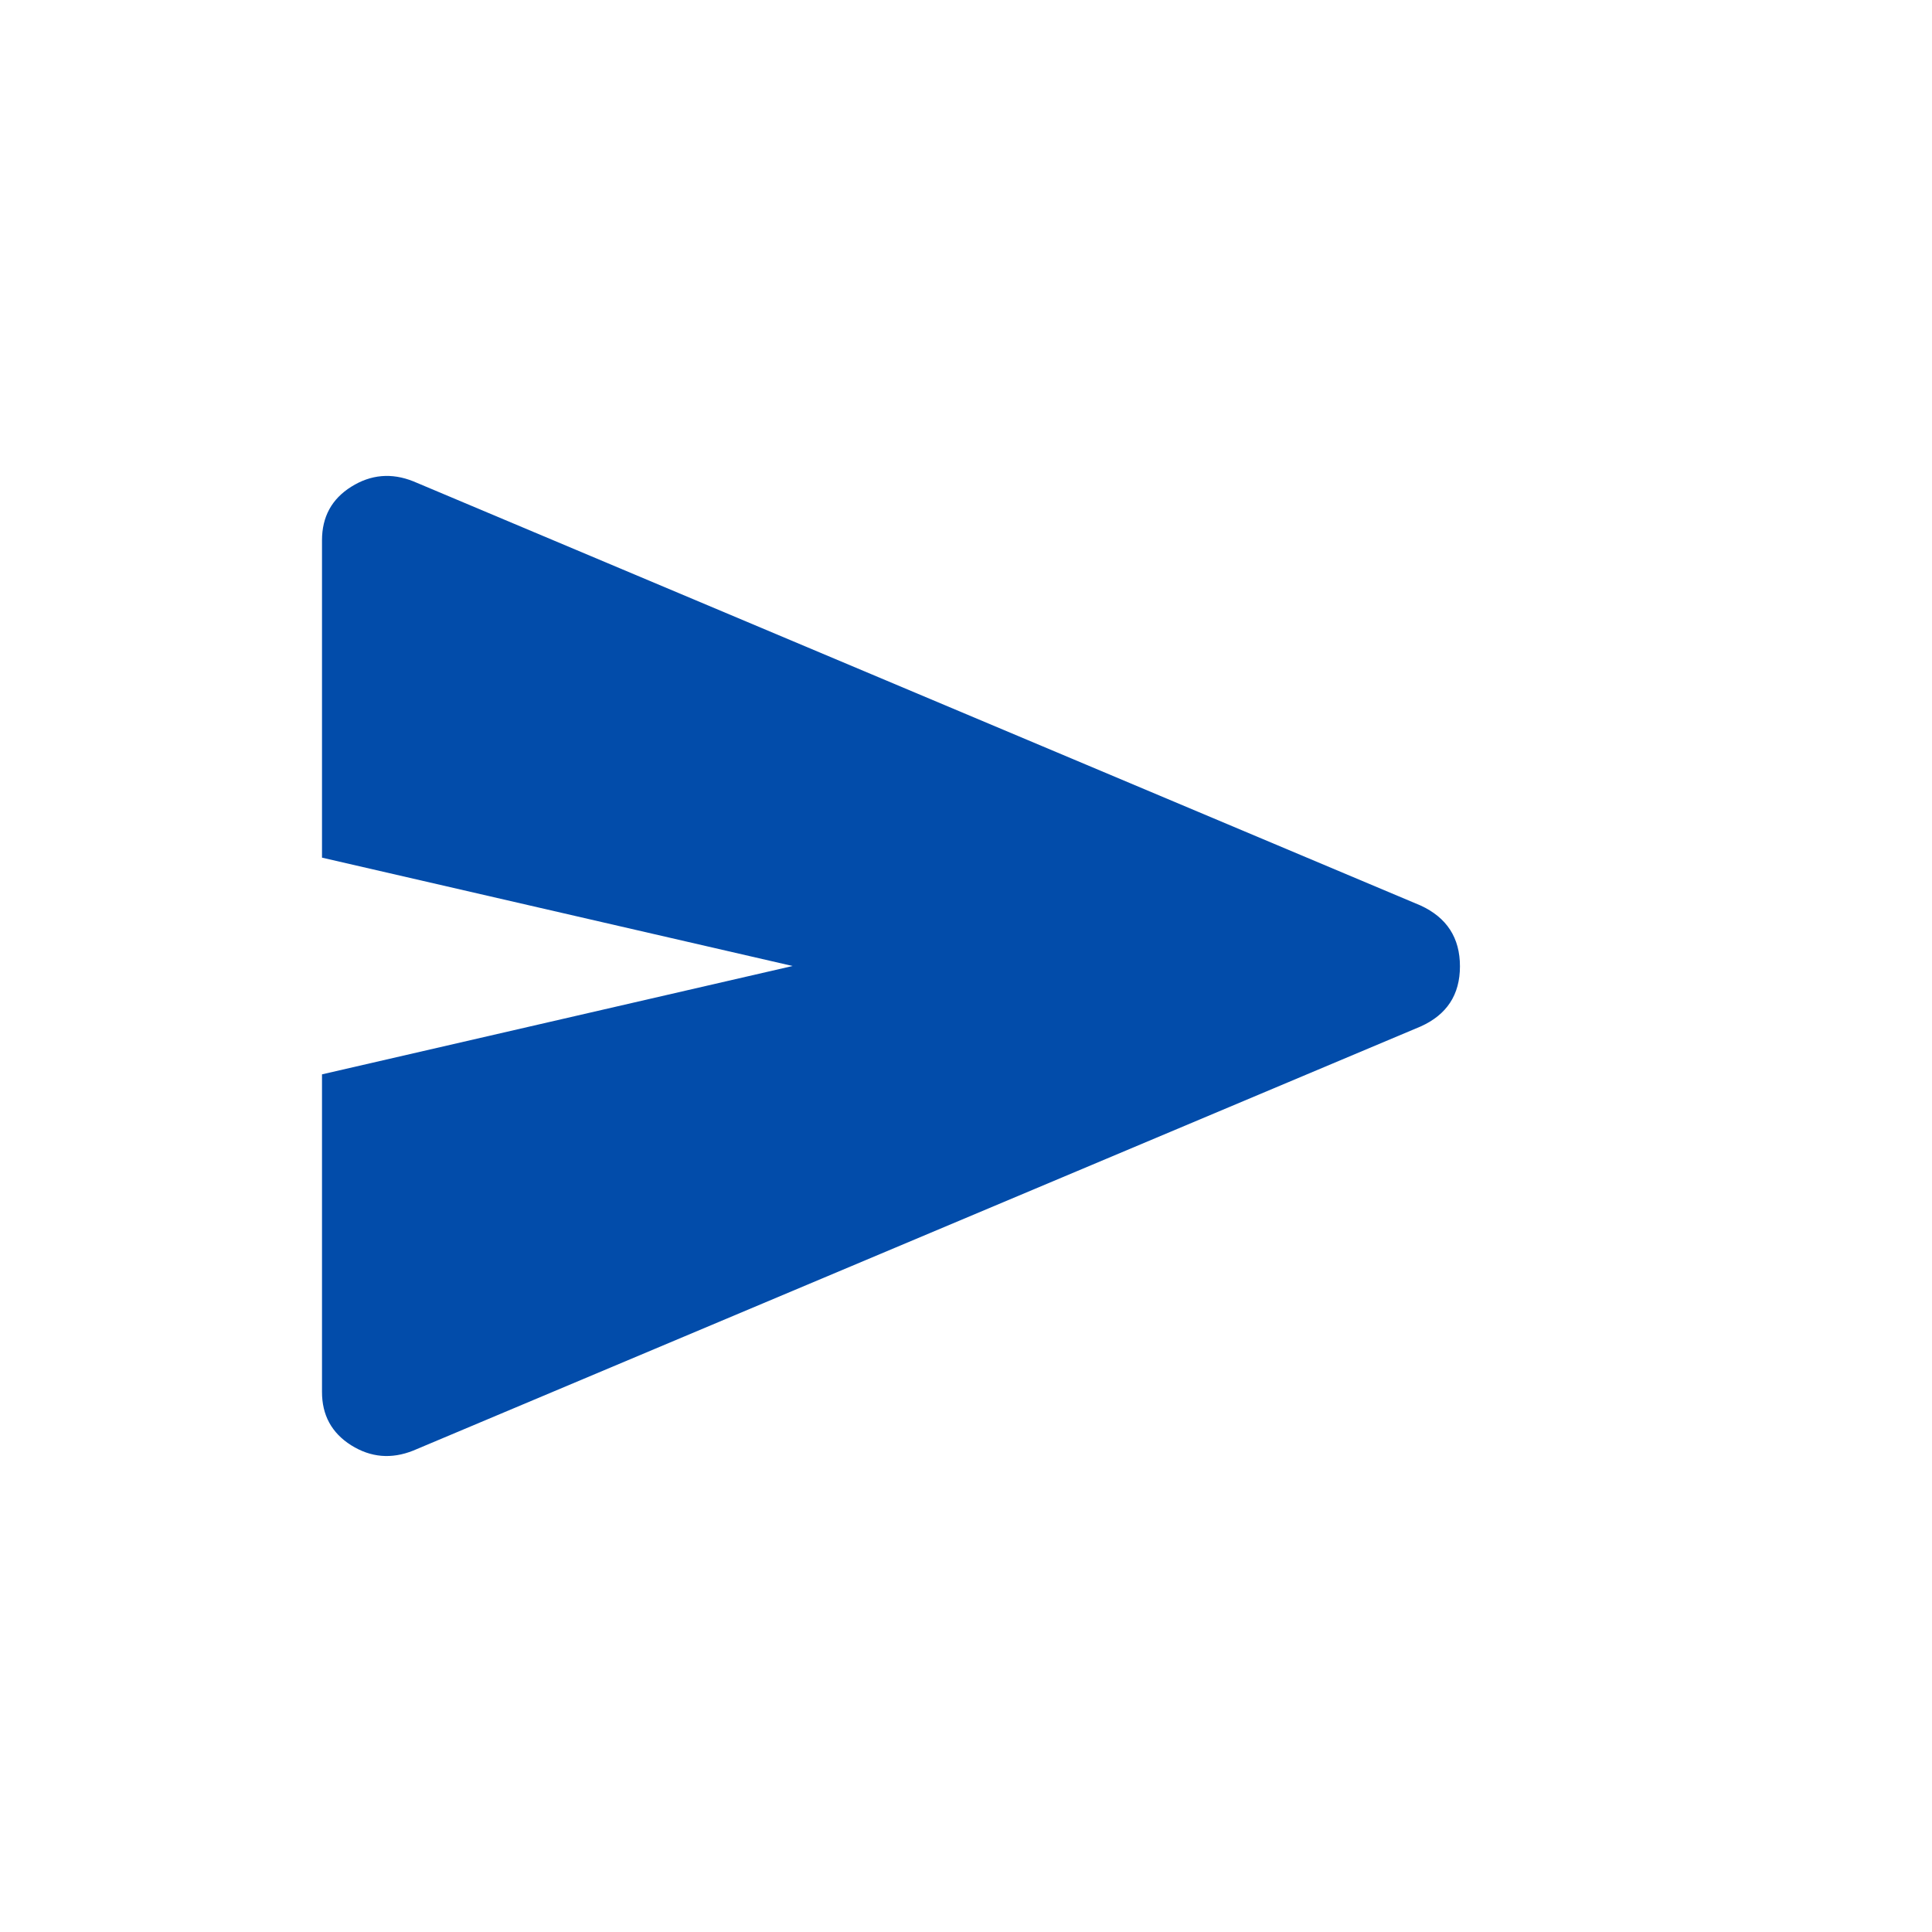 <svg width="24" height="24" viewBox="0 0 24 24" fill="none" xmlns="http://www.w3.org/2000/svg">
<g id="material-symbols-light:send-rounded">
<path id="Vector" d="M5.133 18.02C4.862 18.128 4.606 18.106 4.363 17.954C4.12 17.801 3.999 17.579 4 17.288V13.346L9.846 12L4 10.654V6.712C4 6.42 4.121 6.198 4.364 6.046C4.607 5.894 4.863 5.871 5.134 5.979L17.646 11.248C17.973 11.398 18.136 11.65 18.136 12.004C18.136 12.357 17.973 12.606 17.646 12.752L5.133 18.02Z" fill="#024CAA"/>
</g>
</svg>
